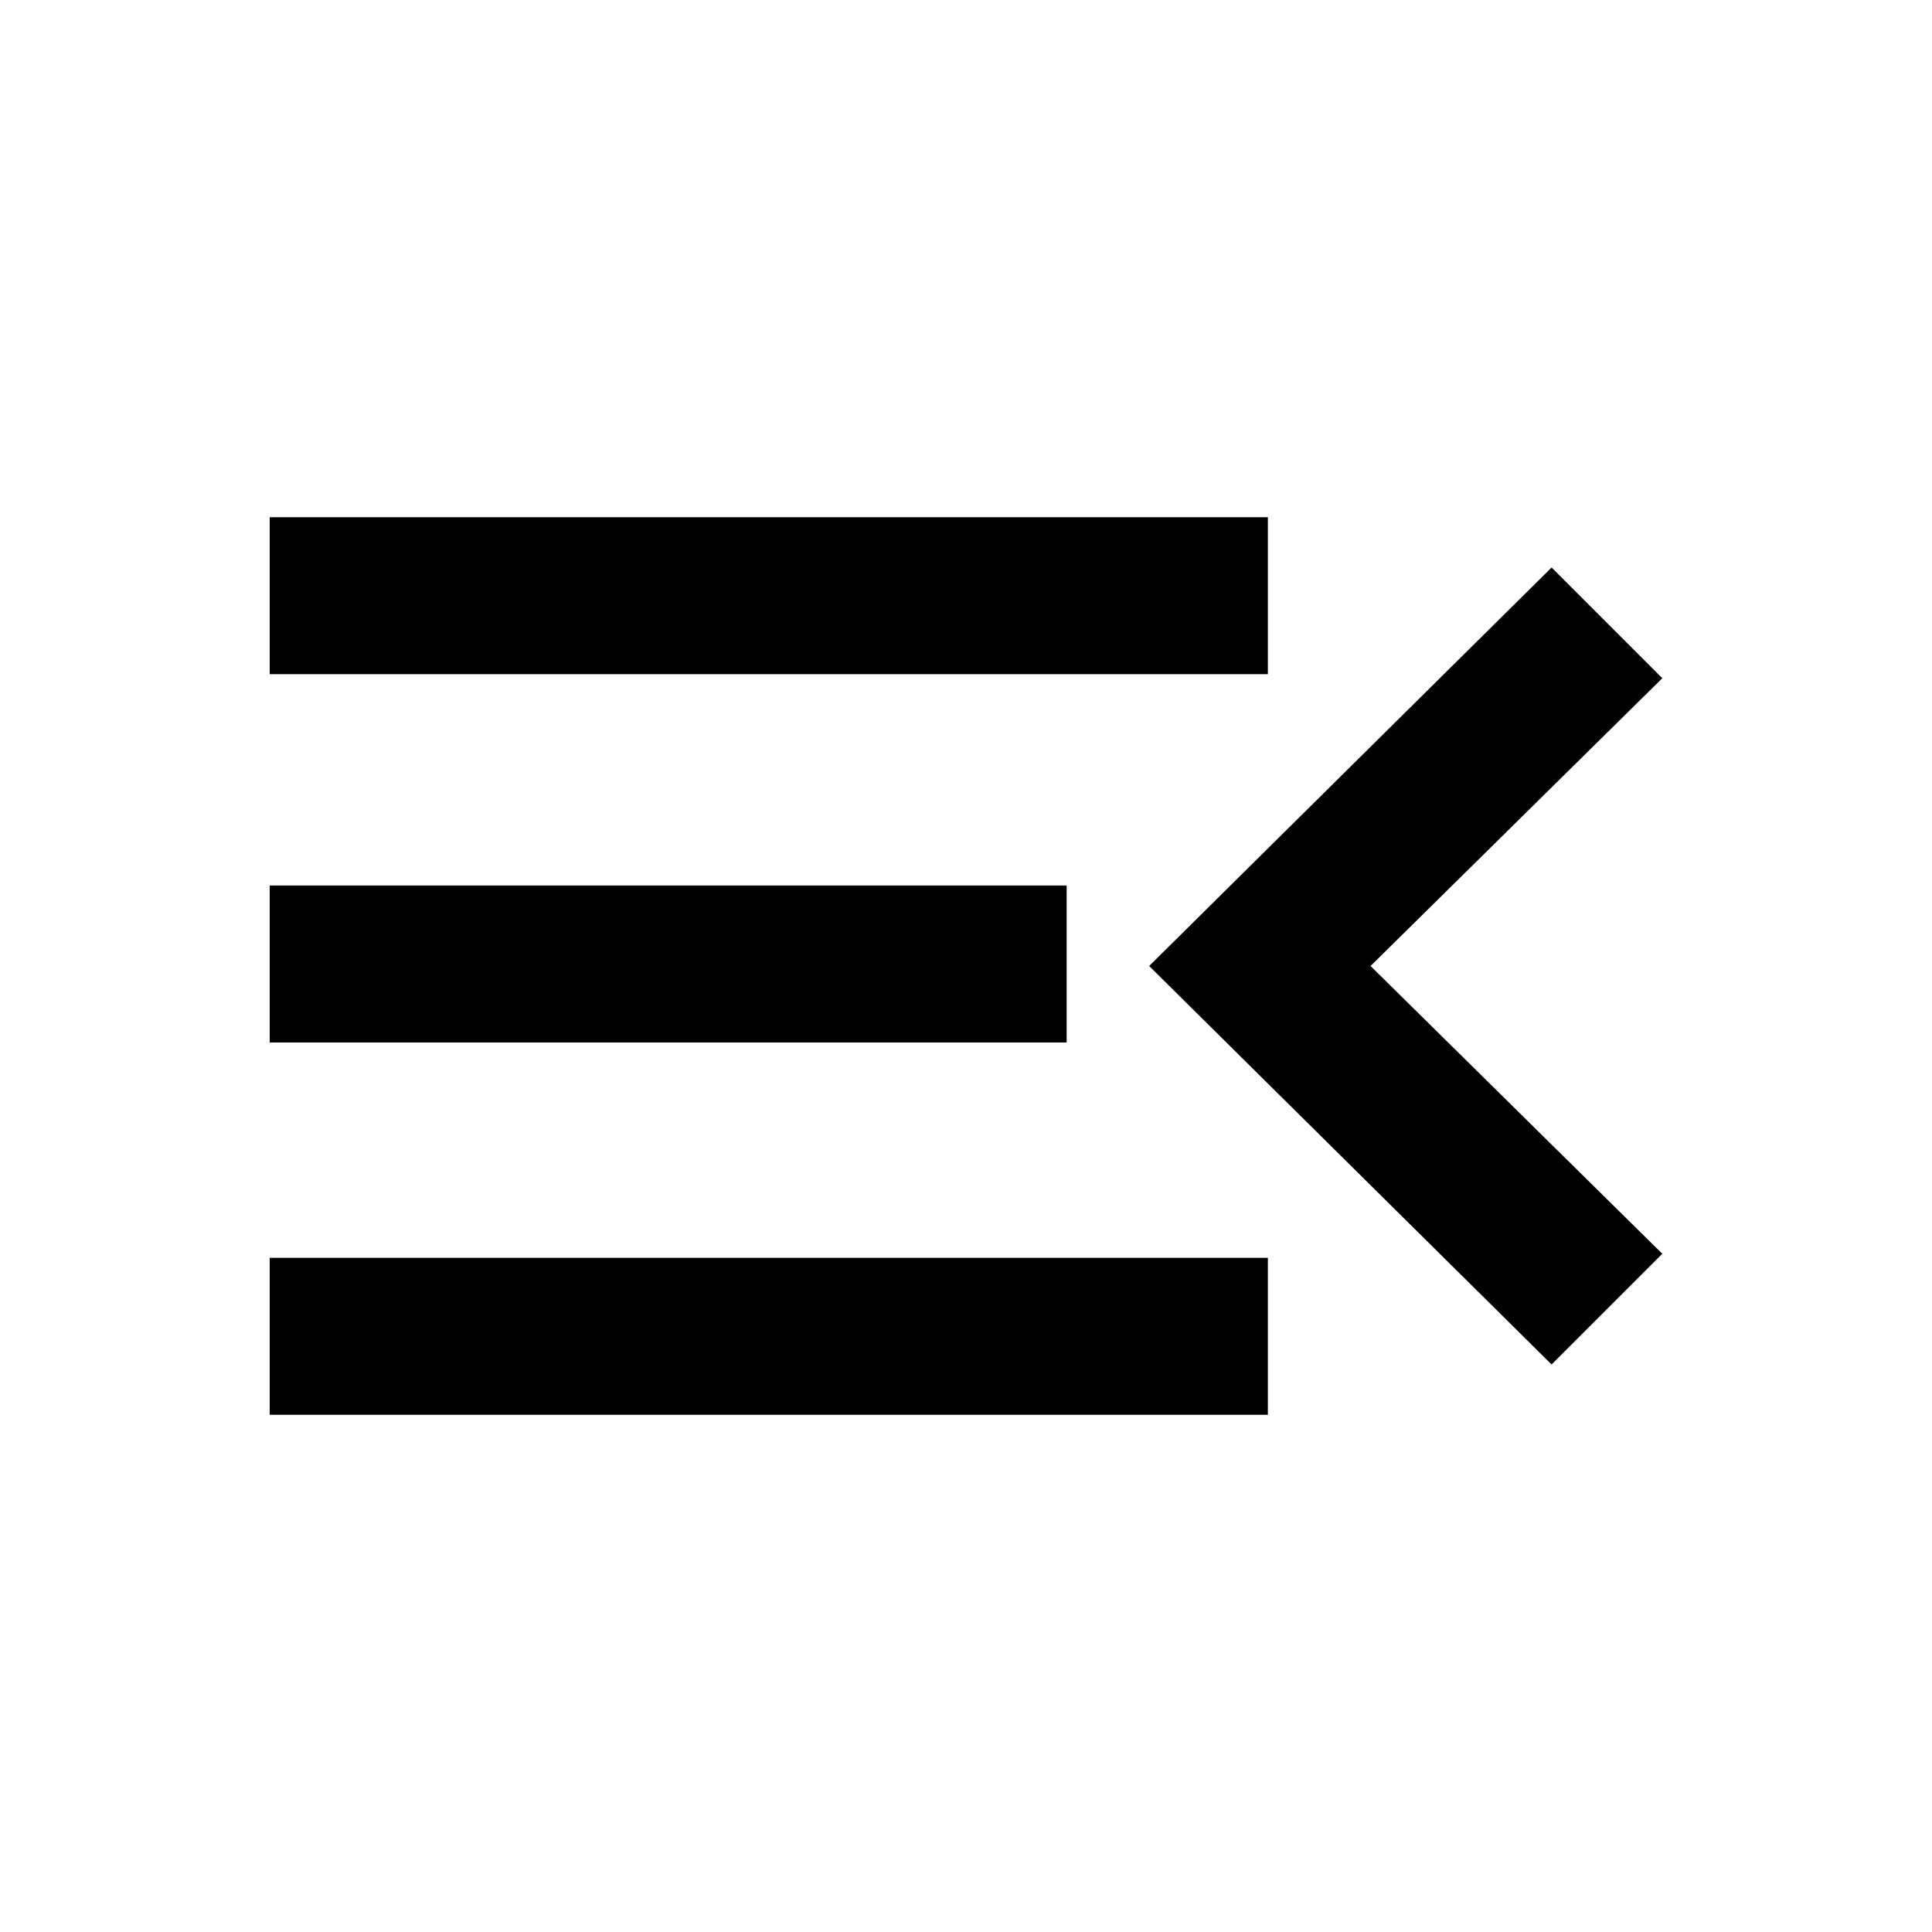 <svg xmlns="http://www.w3.org/2000/svg" height="20" width="20"><path d="M2.792 14.646v-1.625h10.333v1.625Zm13.27-.521L11.896 10l4.166-4.125 1.146 1.146L14.188 10l3.02 2.979Zm-13.27-3.333V9.167h8.25v1.625Zm0-3.813V5.354h10.333v1.625Z"/></svg>